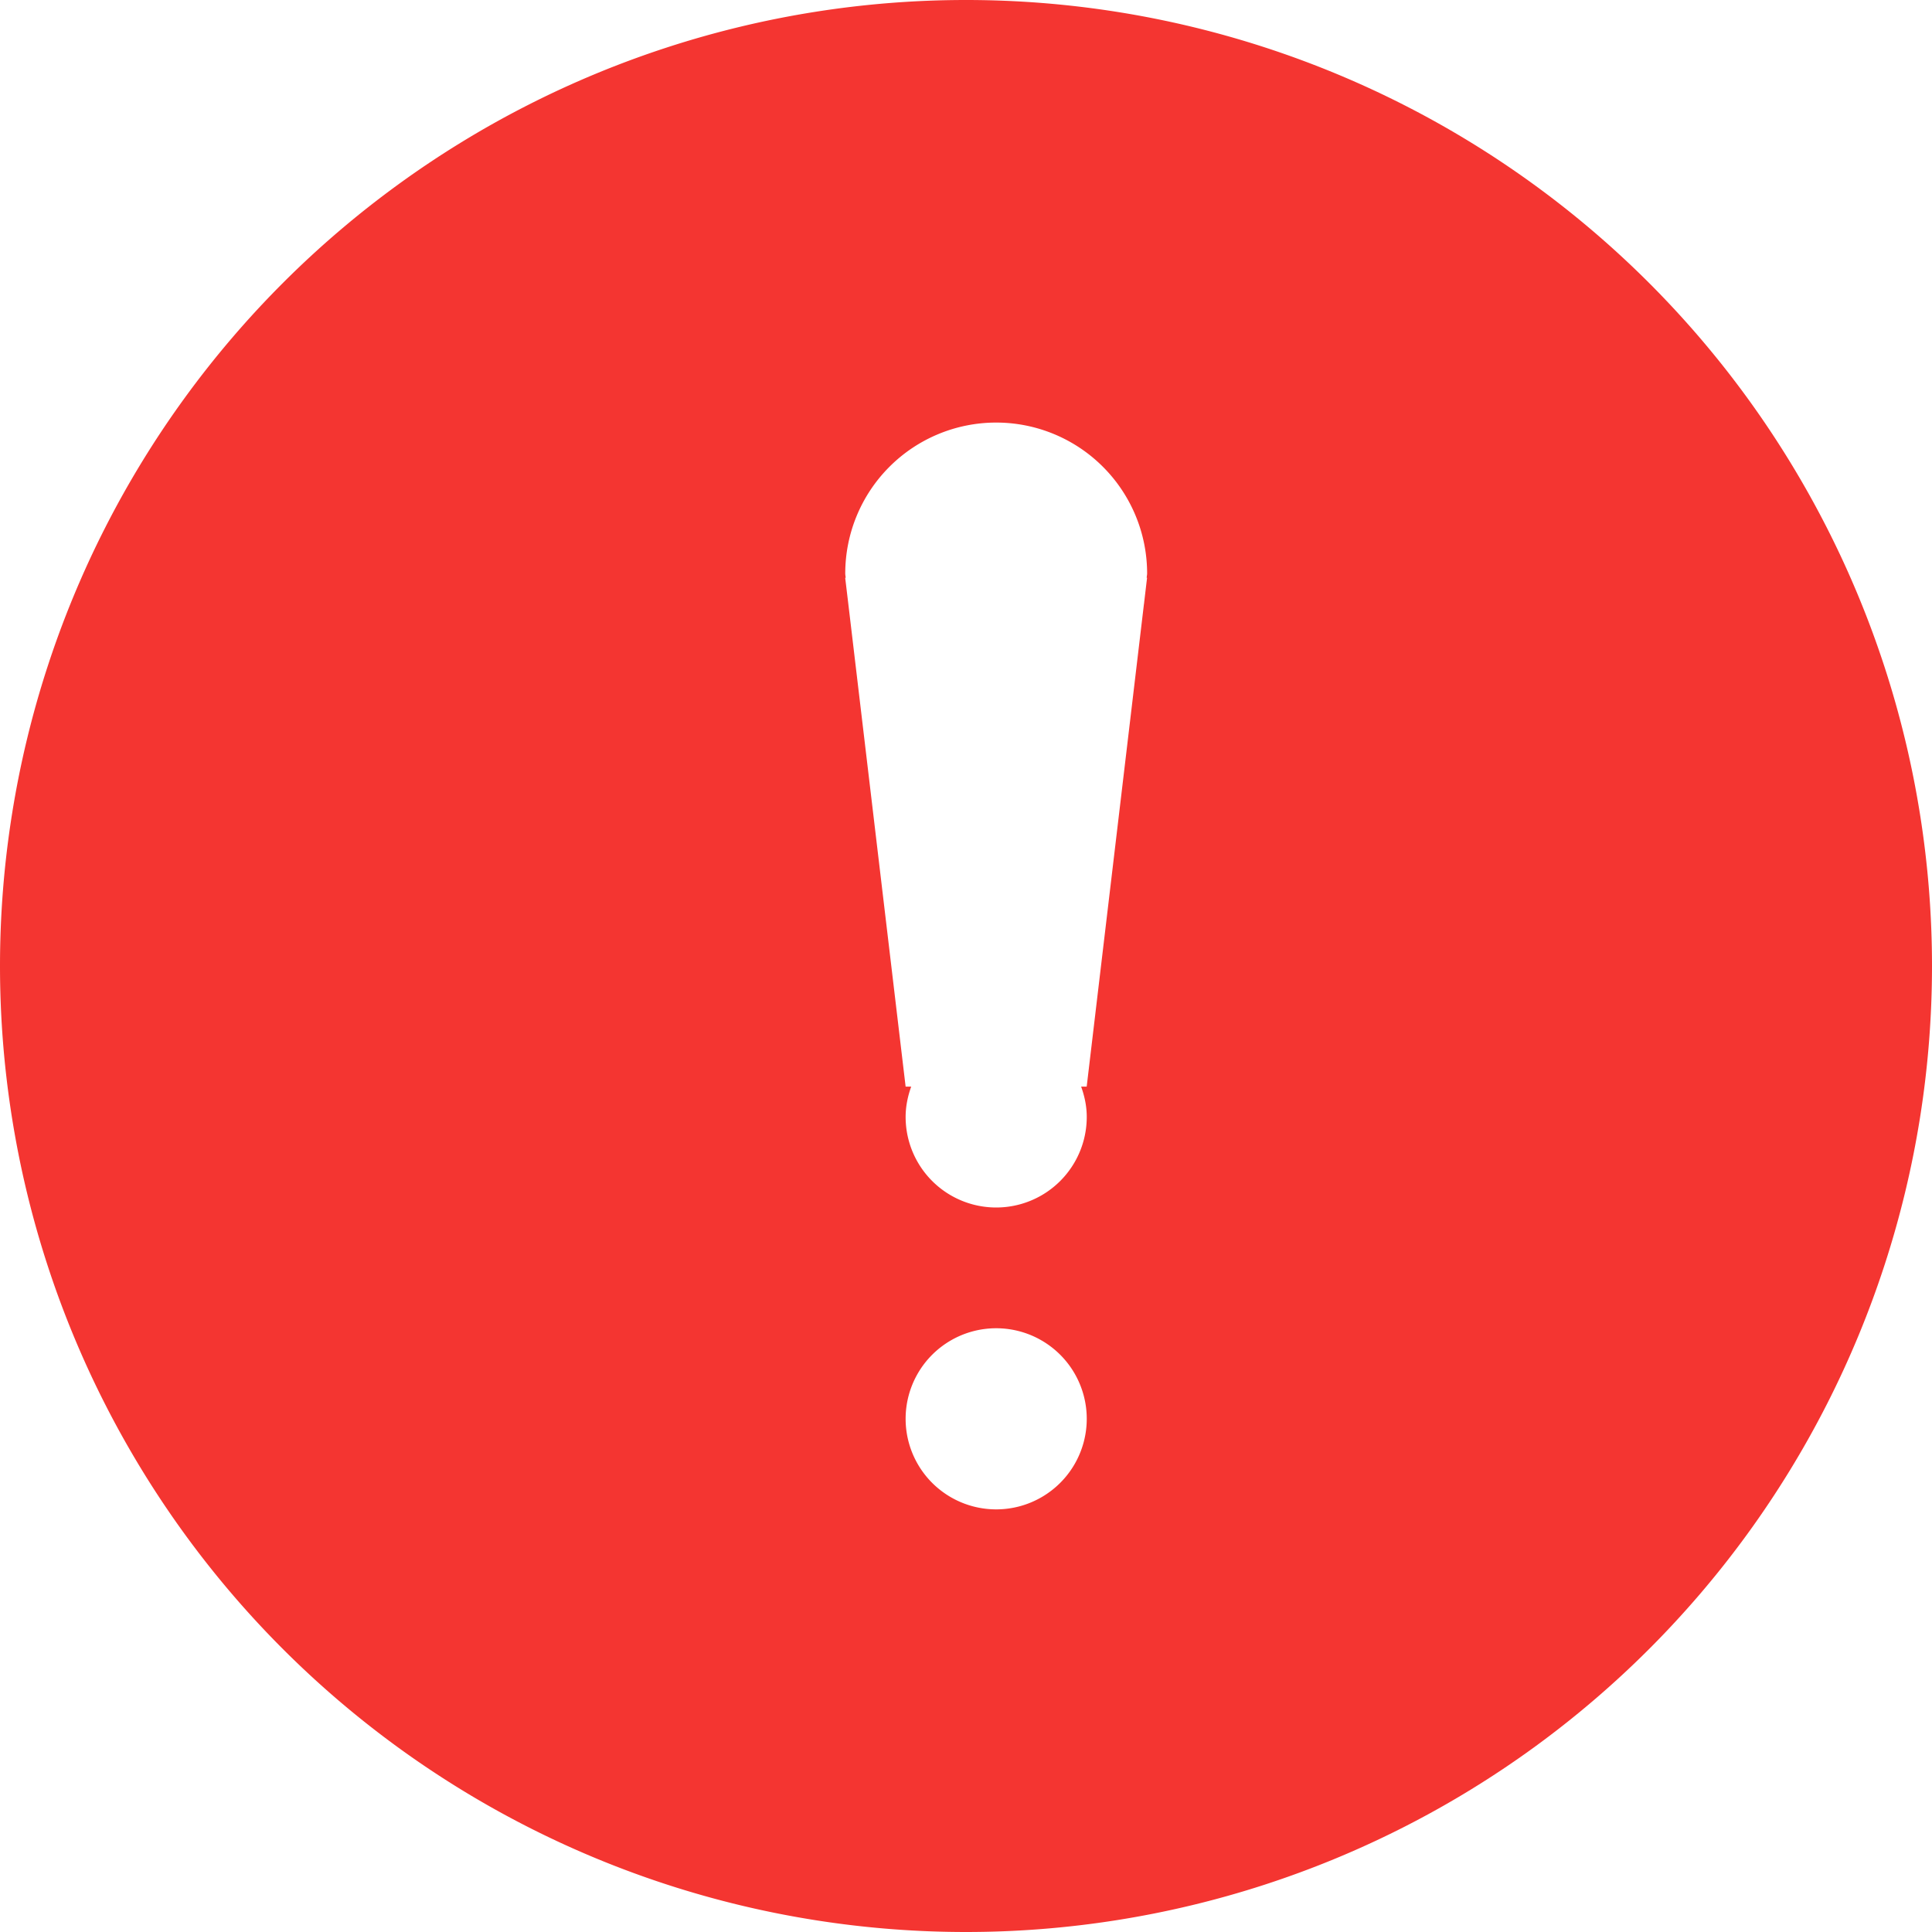 <?xml version="1.0" standalone="no"?><!DOCTYPE svg PUBLIC "-//W3C//DTD SVG 1.1//EN" "http://www.w3.org/Graphics/SVG/1.1/DTD/svg11.dtd"><svg t="1506390837730" class="icon" style="" viewBox="0 0 1024 1024" version="1.1" xmlns="http://www.w3.org/2000/svg" p-id="2080" xmlns:xlink="http://www.w3.org/1999/xlink" width="200" height="200"><defs><style type="text/css">html, * { user-select: text !important; }
</style></defs><path d="M512 512m-512 0a512 512 0 1 0 1024 0 512 512 0 1 0-1024 0Z" fill="#F43531" p-id="2081"></path><path d="M607.776 306.24h0.192l-1.44 12.224c-0.096 0.608-0.096 1.216-0.224 1.792l-30.336 255.68h-2.944c1.824 5.056 2.976 10.4 2.976 16.064a48 48 0 0 1-96 0c0-5.664 1.152-11.008 2.944-16.064H480l-30.368-255.776-0.064-0.544-1.6-13.376h0.256c-0.032-0.768-0.224-1.504-0.224-2.272a80 80 0 0 1 160 0c0 0.768-0.224 1.504-0.224 2.272zM528 704a48 48 0 1 1 0 96 48 48 0 0 1 0-96z" fill="#FFFFFF" p-id="2082"></path></svg>